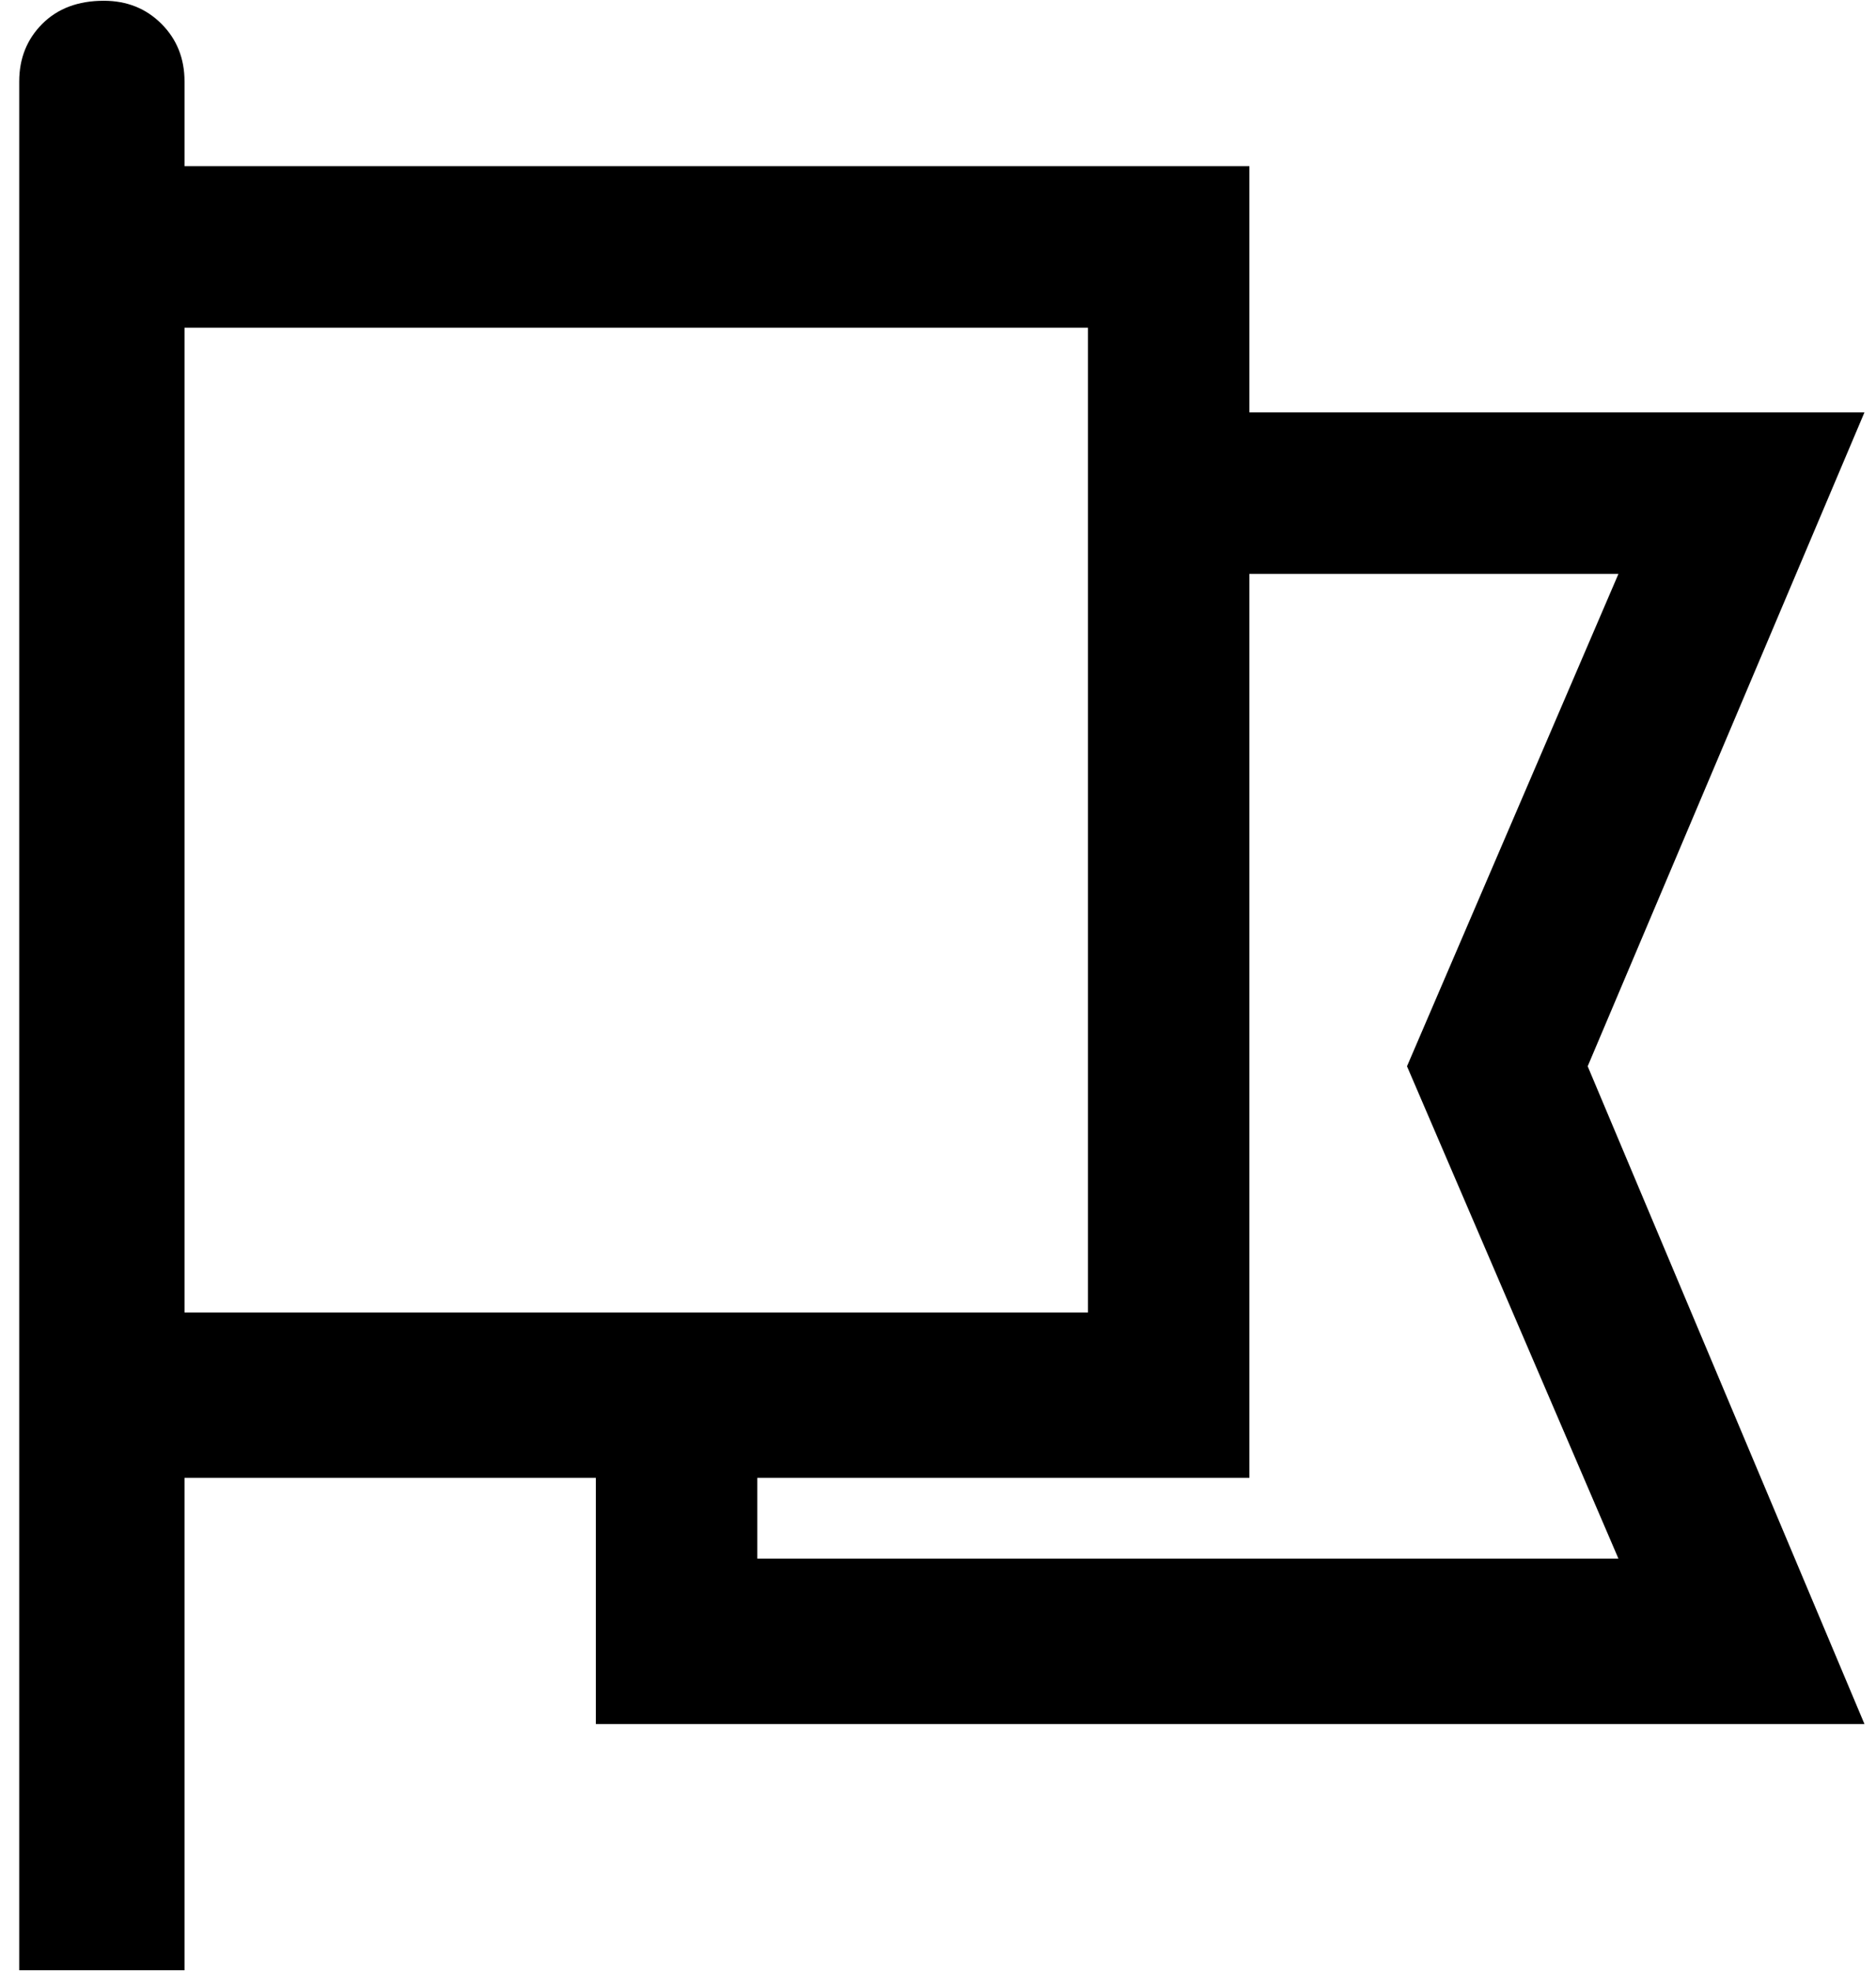 <svg xmlns="http://www.w3.org/2000/svg" width="3em" height="3.15em" viewBox="0 0 488 512"><path fill="currentColor" d="M48 384h107v64h330l-72-171l72-170H325V43H48V21q0-9-6-15T27 0Q17 0 11 6T5 21v491h43zm277-235h96l-55 128l55 128H197v-21h128zM48 235V85h235v256H48z"/></svg>